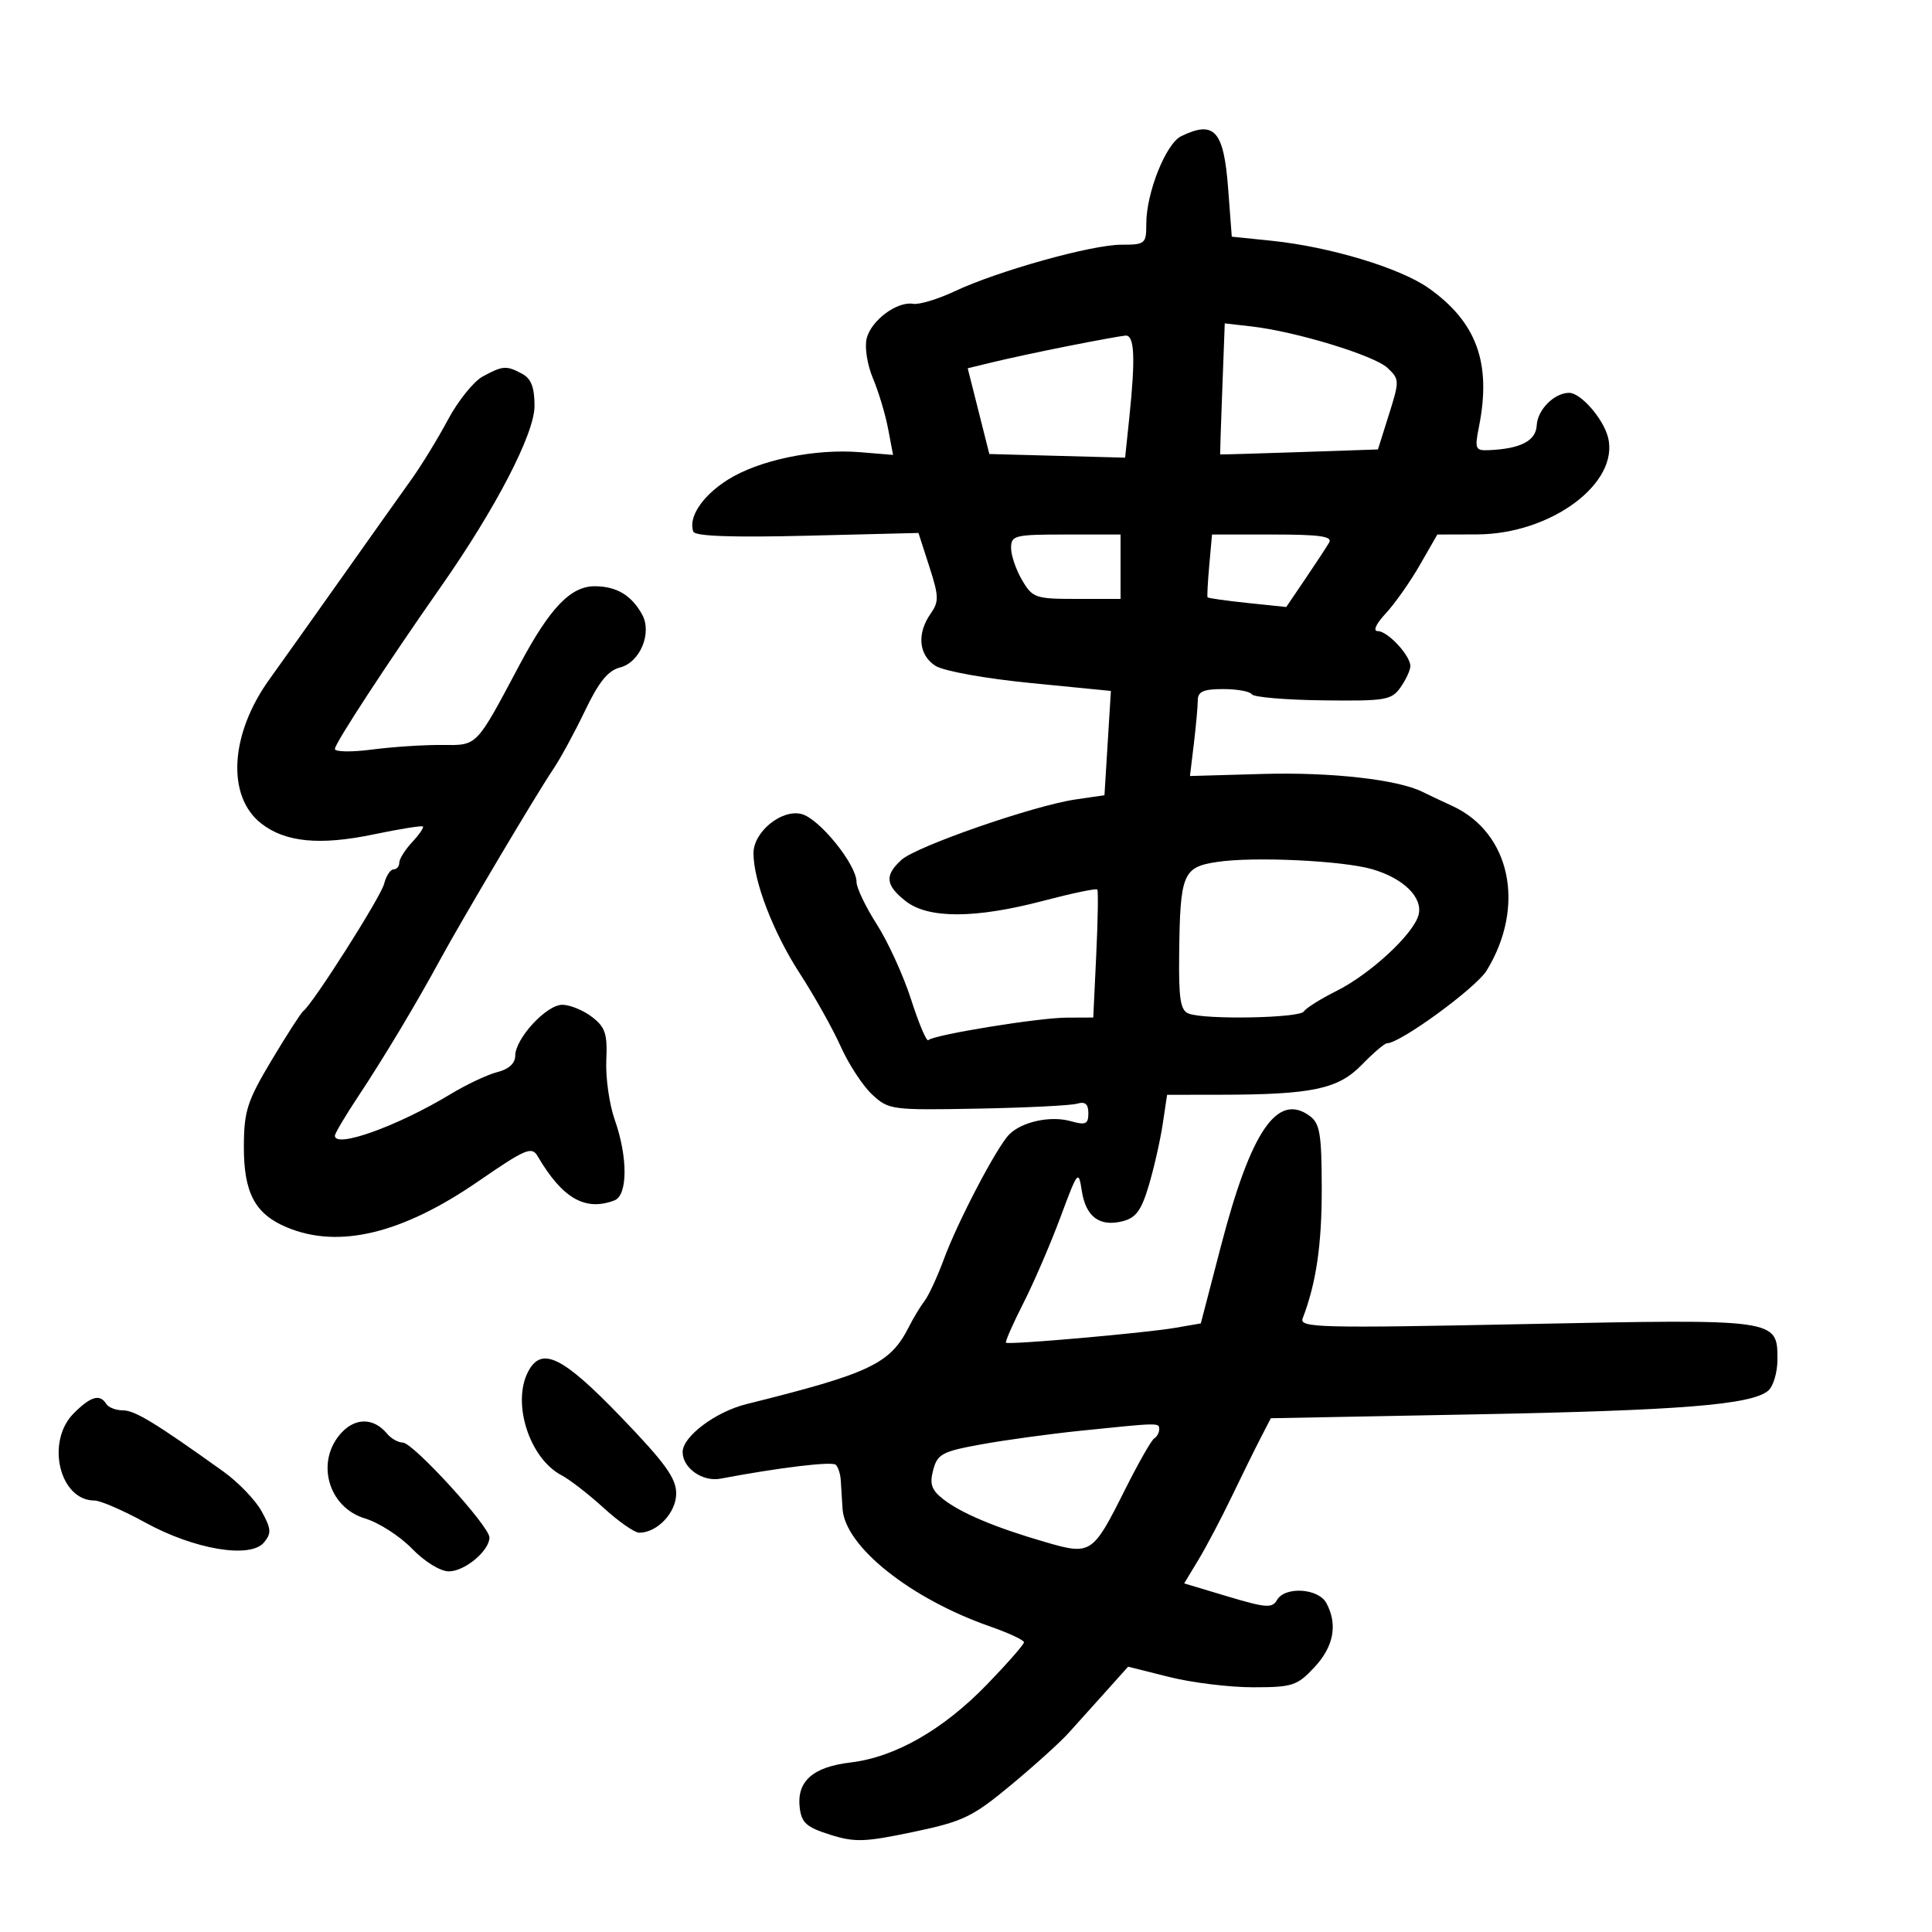 <svg xmlns="http://www.w3.org/2000/svg" width="300" height="300" viewBox="0 0 300 300" version="1.1">
	<path d="M 183.420 21.145 C 181.037 22.301, 177.988 29.948, 177.995 34.750 C 178 37.860, 177.833 38, 174.112 38 C 169.512 38, 154.965 42.065, 148.246 45.228 C 145.636 46.456, 142.734 47.333, 141.798 47.176 C 139.296 46.756, 135.282 49.741, 134.578 52.544 C 134.237 53.904, 134.666 56.645, 135.549 58.742 C 136.420 60.809, 137.479 64.331, 137.903 66.569 L 138.674 70.638 133.587 70.219 C 126.511 69.636, 117.853 71.437, 113 74.500 C 109.052 76.992, 106.827 80.352, 107.664 82.557 C 107.934 83.266, 113.749 83.473, 125.342 83.185 L 142.618 82.758 144.301 87.970 C 145.802 92.617, 145.823 93.415, 144.493 95.314 C 142.340 98.388, 142.654 101.733, 145.250 103.387 C 146.524 104.199, 152.922 105.356, 160 106.055 L 172.500 107.289 172 115.386 L 171.500 123.483 167 124.141 C 160.510 125.091, 142.319 131.401, 139.986 133.513 C 137.329 135.918, 137.484 137.449, 140.635 139.927 C 144.128 142.675, 151.451 142.657, 162.016 139.875 C 166.454 138.707, 170.220 137.919, 170.386 138.125 C 170.552 138.331, 170.479 142.887, 170.224 148.250 L 169.761 158 165.631 158.018 C 161.228 158.038, 144.986 160.681, 144.153 161.513 C 143.880 161.786, 142.683 158.970, 141.493 155.255 C 140.303 151.540, 137.905 146.274, 136.165 143.554 C 134.424 140.834, 133 137.864, 133 136.954 C 133 134.239, 127.213 127.092, 124.454 126.399 C 121.350 125.620, 117 129.176, 117 132.493 C 117 136.804, 120.074 144.804, 124.140 151.074 C 126.432 154.608, 129.315 159.750, 130.546 162.500 C 131.777 165.250, 133.971 168.603, 135.421 169.952 C 137.987 172.337, 138.431 172.396, 151.779 172.148 C 159.326 172.008, 166.287 171.662, 167.250 171.379 C 168.504 171.011, 169 171.431, 169 172.863 C 169 174.562, 168.589 174.745, 166.250 174.090 C 163.120 173.213, 158.676 174.176, 156.709 176.158 C 154.790 178.092, 148.733 189.650, 146.573 195.500 C 145.557 198.250, 144.206 201.175, 143.570 202 C 142.934 202.825, 141.845 204.625, 141.151 206 C 138.229 211.786, 135.193 213.232, 115.893 218.034 C 111.106 219.225, 106 223.062, 106 225.469 C 106 227.959, 109.088 230.135, 111.874 229.607 C 120.971 227.884, 129.224 226.891, 129.785 227.452 C 130.145 227.812, 130.489 228.870, 130.549 229.803 C 130.609 230.736, 130.735 232.748, 130.829 234.272 C 131.190 240.125, 141.348 248.230, 153.750 252.562 C 156.637 253.570, 159 254.673, 159 255.014 C 159 255.354, 156.412 258.305, 153.250 261.573 C 146.456 268.592, 138.990 272.859, 132.068 273.678 C 126.225 274.370, 123.710 276.595, 124.175 280.662 C 124.447 283.035, 125.216 283.727, 128.867 284.882 C 132.716 286.099, 134.252 286.050, 141.799 284.466 C 149.551 282.839, 150.987 282.152, 156.932 277.222 C 160.544 274.227, 164.575 270.589, 165.889 269.138 C 167.203 267.687, 169.830 264.768, 171.726 262.650 L 175.175 258.801 181.543 260.400 C 185.045 261.280, 190.901 262, 194.554 262 C 200.697 262, 201.416 261.766, 204.099 258.894 C 207.108 255.673, 207.746 252.263, 205.965 248.934 C 204.720 246.608, 199.495 246.293, 198.276 248.471 C 197.564 249.744, 196.543 249.668, 190.666 247.905 L 183.880 245.869 186.102 242.185 C 187.325 240.158, 189.623 235.800, 191.209 232.500 C 192.796 229.200, 194.823 225.088, 195.714 223.361 L 197.335 220.223 228.917 219.625 C 260.927 219.019, 271.927 218.135, 274.550 215.959 C 275.347 215.297, 276 213.118, 276 211.118 C 276 204.788, 276.121 204.805, 236.759 205.604 C 204.858 206.252, 201.720 206.171, 202.277 204.721 C 204.378 199.246, 205.253 193.295, 205.239 184.569 C 205.226 176.061, 204.958 174.443, 203.369 173.281 C 198.335 169.599, 194.244 175.599, 189.584 193.500 L 186.461 205.499 182.480 206.186 C 177.811 206.991, 156.634 208.853, 156.208 208.495 C 156.048 208.360, 157.259 205.606, 158.899 202.375 C 160.540 199.144, 163.136 193.125, 164.669 189 C 167.357 181.770, 167.476 181.622, 167.979 184.896 C 168.599 188.940, 170.730 190.536, 174.309 189.637 C 176.389 189.115, 177.230 187.963, 178.395 184.040 C 179.202 181.323, 180.169 177.053, 180.545 174.550 L 181.227 170 189.364 169.991 C 203.725 169.976, 207.785 169.123, 211.449 165.349 C 213.238 163.507, 215.005 162, 215.376 162 C 217.429 162, 229.207 153.396, 230.860 150.687 C 236.957 140.699, 234.557 129.293, 225.482 125.133 C 223.842 124.382, 221.774 123.404, 220.887 122.961 C 217.050 121.043, 206.678 119.876, 196.138 120.176 L 184.777 120.500 185.380 115.500 C 185.711 112.750, 185.987 109.713, 185.991 108.750 C 185.998 107.381, 186.858 107, 189.941 107 C 192.109 107, 194.108 107.365, 194.383 107.811 C 194.659 108.257, 199.629 108.680, 205.428 108.751 C 215.178 108.870, 216.085 108.717, 217.485 106.717 C 218.318 105.528, 219 104.049, 219 103.431 C 219 101.782, 215.480 98, 213.946 98 C 213.152 98, 213.644 96.904, 215.180 95.250 C 216.585 93.737, 218.962 90.362, 220.462 87.750 L 223.190 83 229.345 82.983 C 240.804 82.952, 251.484 75.047, 249.695 67.920 C 248.966 65.017, 245.459 61, 243.652 61 C 241.359 61, 238.745 63.616, 238.622 66.036 C 238.498 68.456, 236.136 69.686, 231.205 69.900 C 229.077 69.993, 228.964 69.726, 229.655 66.250 C 231.615 56.392, 229.306 50.027, 221.855 44.750 C 217.425 41.612, 206.477 38.309, 197.430 37.383 L 191.270 36.751 190.701 29.225 C 190.023 20.266, 188.566 18.648, 183.420 21.145 M 189.800 60.357 C 189.591 65.936, 189.438 70.527, 189.460 70.560 C 189.482 70.593, 195.004 70.433, 201.732 70.205 L 213.964 69.790 215.674 64.365 C 217.330 59.113, 217.322 58.882, 215.442 57.122 C 213.367 55.180, 201.208 51.473, 194.340 50.689 L 190.181 50.215 189.800 60.357 M 166 53.704 C 161.875 54.520, 156.648 55.638, 154.384 56.187 L 150.267 57.185 151.945 63.843 L 153.624 70.500 164.166 70.782 L 174.708 71.065 175.354 64.886 C 176.334 55.508, 176.168 51.985, 174.750 52.110 C 174.063 52.171, 170.125 52.888, 166 53.704 M 74.948 58.468 C 73.544 59.232, 71.118 62.251, 69.555 65.178 C 67.992 68.105, 65.423 72.300, 63.845 74.500 C 62.268 76.700, 57.476 83.450, 53.198 89.500 C 48.920 95.550, 43.802 102.750, 41.824 105.500 C 35.711 114.001, 35.159 123.620, 40.542 127.854 C 44.265 130.783, 49.636 131.311, 57.985 129.570 C 62.044 128.724, 65.503 128.170, 65.672 128.339 C 65.841 128.507, 65.084 129.606, 63.989 130.781 C 62.895 131.955, 62 133.385, 62 133.958 C 62 134.531, 61.599 135, 61.108 135 C 60.618 135, 59.958 136.012, 59.642 137.250 C 59.115 139.311, 48.613 155.839, 47.093 157 C 46.733 157.275, 44.516 160.716, 42.167 164.646 C 38.395 170.958, 37.893 172.509, 37.867 177.947 C 37.833 185.199, 39.582 188.510, 44.546 190.584 C 52.605 193.951, 62.439 191.585, 74.278 183.429 C 81.613 178.376, 82.571 177.971, 83.482 179.529 C 87.321 186.090, 90.878 188.135, 95.418 186.393 C 97.483 185.601, 97.503 179.677, 95.461 173.890 C 94.615 171.492, 94.023 167.337, 94.145 164.657 C 94.333 160.531, 93.995 159.499, 91.934 157.915 C 90.595 156.886, 88.528 156.034, 87.339 156.022 C 84.858 155.997, 80 161.257, 80 163.968 C 80 165.116, 78.988 166.035, 77.250 166.467 C 75.737 166.844, 72.475 168.378, 70 169.876 C 61.777 174.855, 52 178.374, 52 176.354 C 52 175.998, 53.618 173.269, 55.596 170.289 C 59.568 164.305, 64.603 155.904, 68.356 149 C 71.737 142.779, 83.389 123.147, 85.866 119.500 C 86.986 117.850, 89.218 113.751, 90.825 110.390 C 92.973 105.900, 94.417 104.112, 96.274 103.646 C 99.382 102.866, 101.295 98.289, 99.710 95.424 C 98.058 92.438, 95.780 91.066, 92.415 91.032 C 88.637 90.993, 85.410 94.347, 80.678 103.232 C 73.805 116.137, 74.209 115.723, 68.563 115.678 C 65.778 115.657, 60.913 115.977, 57.750 116.391 C 54.587 116.805, 52 116.761, 52 116.293 C 52 115.439, 60.109 103.033, 68.455 91.116 C 76.999 78.918, 83 67.336, 83 63.043 C 83 60.139, 82.480 58.792, 81.066 58.035 C 78.624 56.728, 78.075 56.767, 74.948 58.468 M 157 85.096 C 157 86.248, 157.772 88.498, 158.716 90.096 C 160.341 92.847, 160.788 93, 167.216 93 L 174 93 174 88 L 174 83 165.500 83 C 157.537 83, 157 83.132, 157 85.096 M 187.777 87.750 C 187.543 90.362, 187.422 92.611, 187.507 92.748 C 187.592 92.884, 190.377 93.279, 193.695 93.626 L 199.727 94.256 202.694 89.878 C 204.325 87.470, 205.988 84.938, 206.389 84.250 C 206.951 83.287, 204.949 83, 197.660 83 L 188.201 83 187.777 87.750 M 189.040 133.835 C 183.665 134.636, 183.244 135.650, 183.100 148.143 C 183.019 155.164, 183.297 156.900, 184.582 157.393 C 187.119 158.367, 201.825 158.092, 202.464 157.059 C 202.784 156.541, 205.044 155.119, 207.487 153.899 C 212.789 151.251, 219.494 145.044, 220.274 142.061 C 220.978 139.368, 217.922 136.364, 213.054 134.964 C 208.423 133.633, 194.717 132.989, 189.040 133.835 M 82.035 212.934 C 79.430 217.802, 82.199 226.462, 87.196 229.078 C 88.463 229.741, 91.402 232.020, 93.728 234.142 C 96.053 236.264, 98.540 238, 99.255 238 C 102.061 238, 105 234.883, 105 231.909 C 105 229.526, 103.272 227.139, 96.357 219.965 C 87.349 210.621, 84.121 209.036, 82.035 212.934 M 11.455 219.455 C 7.062 223.847, 9.233 233, 14.667 233 C 15.584 233, 19.128 234.536, 22.542 236.412 C 30.168 240.604, 38.870 242.067, 40.989 239.514 C 42.176 238.083, 42.125 237.397, 40.625 234.673 C 39.663 232.928, 36.992 230.150, 34.688 228.500 C 24.163 220.963, 20.942 219, 19.098 219 C 18.009 219, 16.840 218.550, 16.500 218 C 15.516 216.408, 14.090 216.819, 11.455 219.455 M 53.069 222.426 C 48.935 226.826, 50.889 234.051, 56.683 235.787 C 58.813 236.425, 62.095 238.534, 63.975 240.474 C 65.938 242.499, 68.373 244, 69.696 244 C 72.173 244, 76 240.804, 76 238.736 C 76 236.986, 64.141 224, 62.543 224 C 61.829 224, 60.725 223.374, 60.090 222.608 C 58.065 220.168, 55.259 220.095, 53.069 222.426 M 167.808 222.164 C 163.027 222.655, 156.085 223.607, 152.380 224.279 C 146.317 225.378, 145.570 225.774, 144.909 228.246 C 144.324 230.437, 144.635 231.355, 146.451 232.783 C 149.211 234.954, 154.541 237.195, 162.312 239.453 C 169.418 241.517, 169.659 241.359, 174.683 231.330 C 176.743 227.218, 178.782 223.635, 179.214 223.368 C 179.646 223.101, 180 222.459, 180 221.941 C 180 220.901, 180.100 220.899, 167.808 222.164" stroke="none" fill="black" fill-rule="evenodd"/>
</svg>